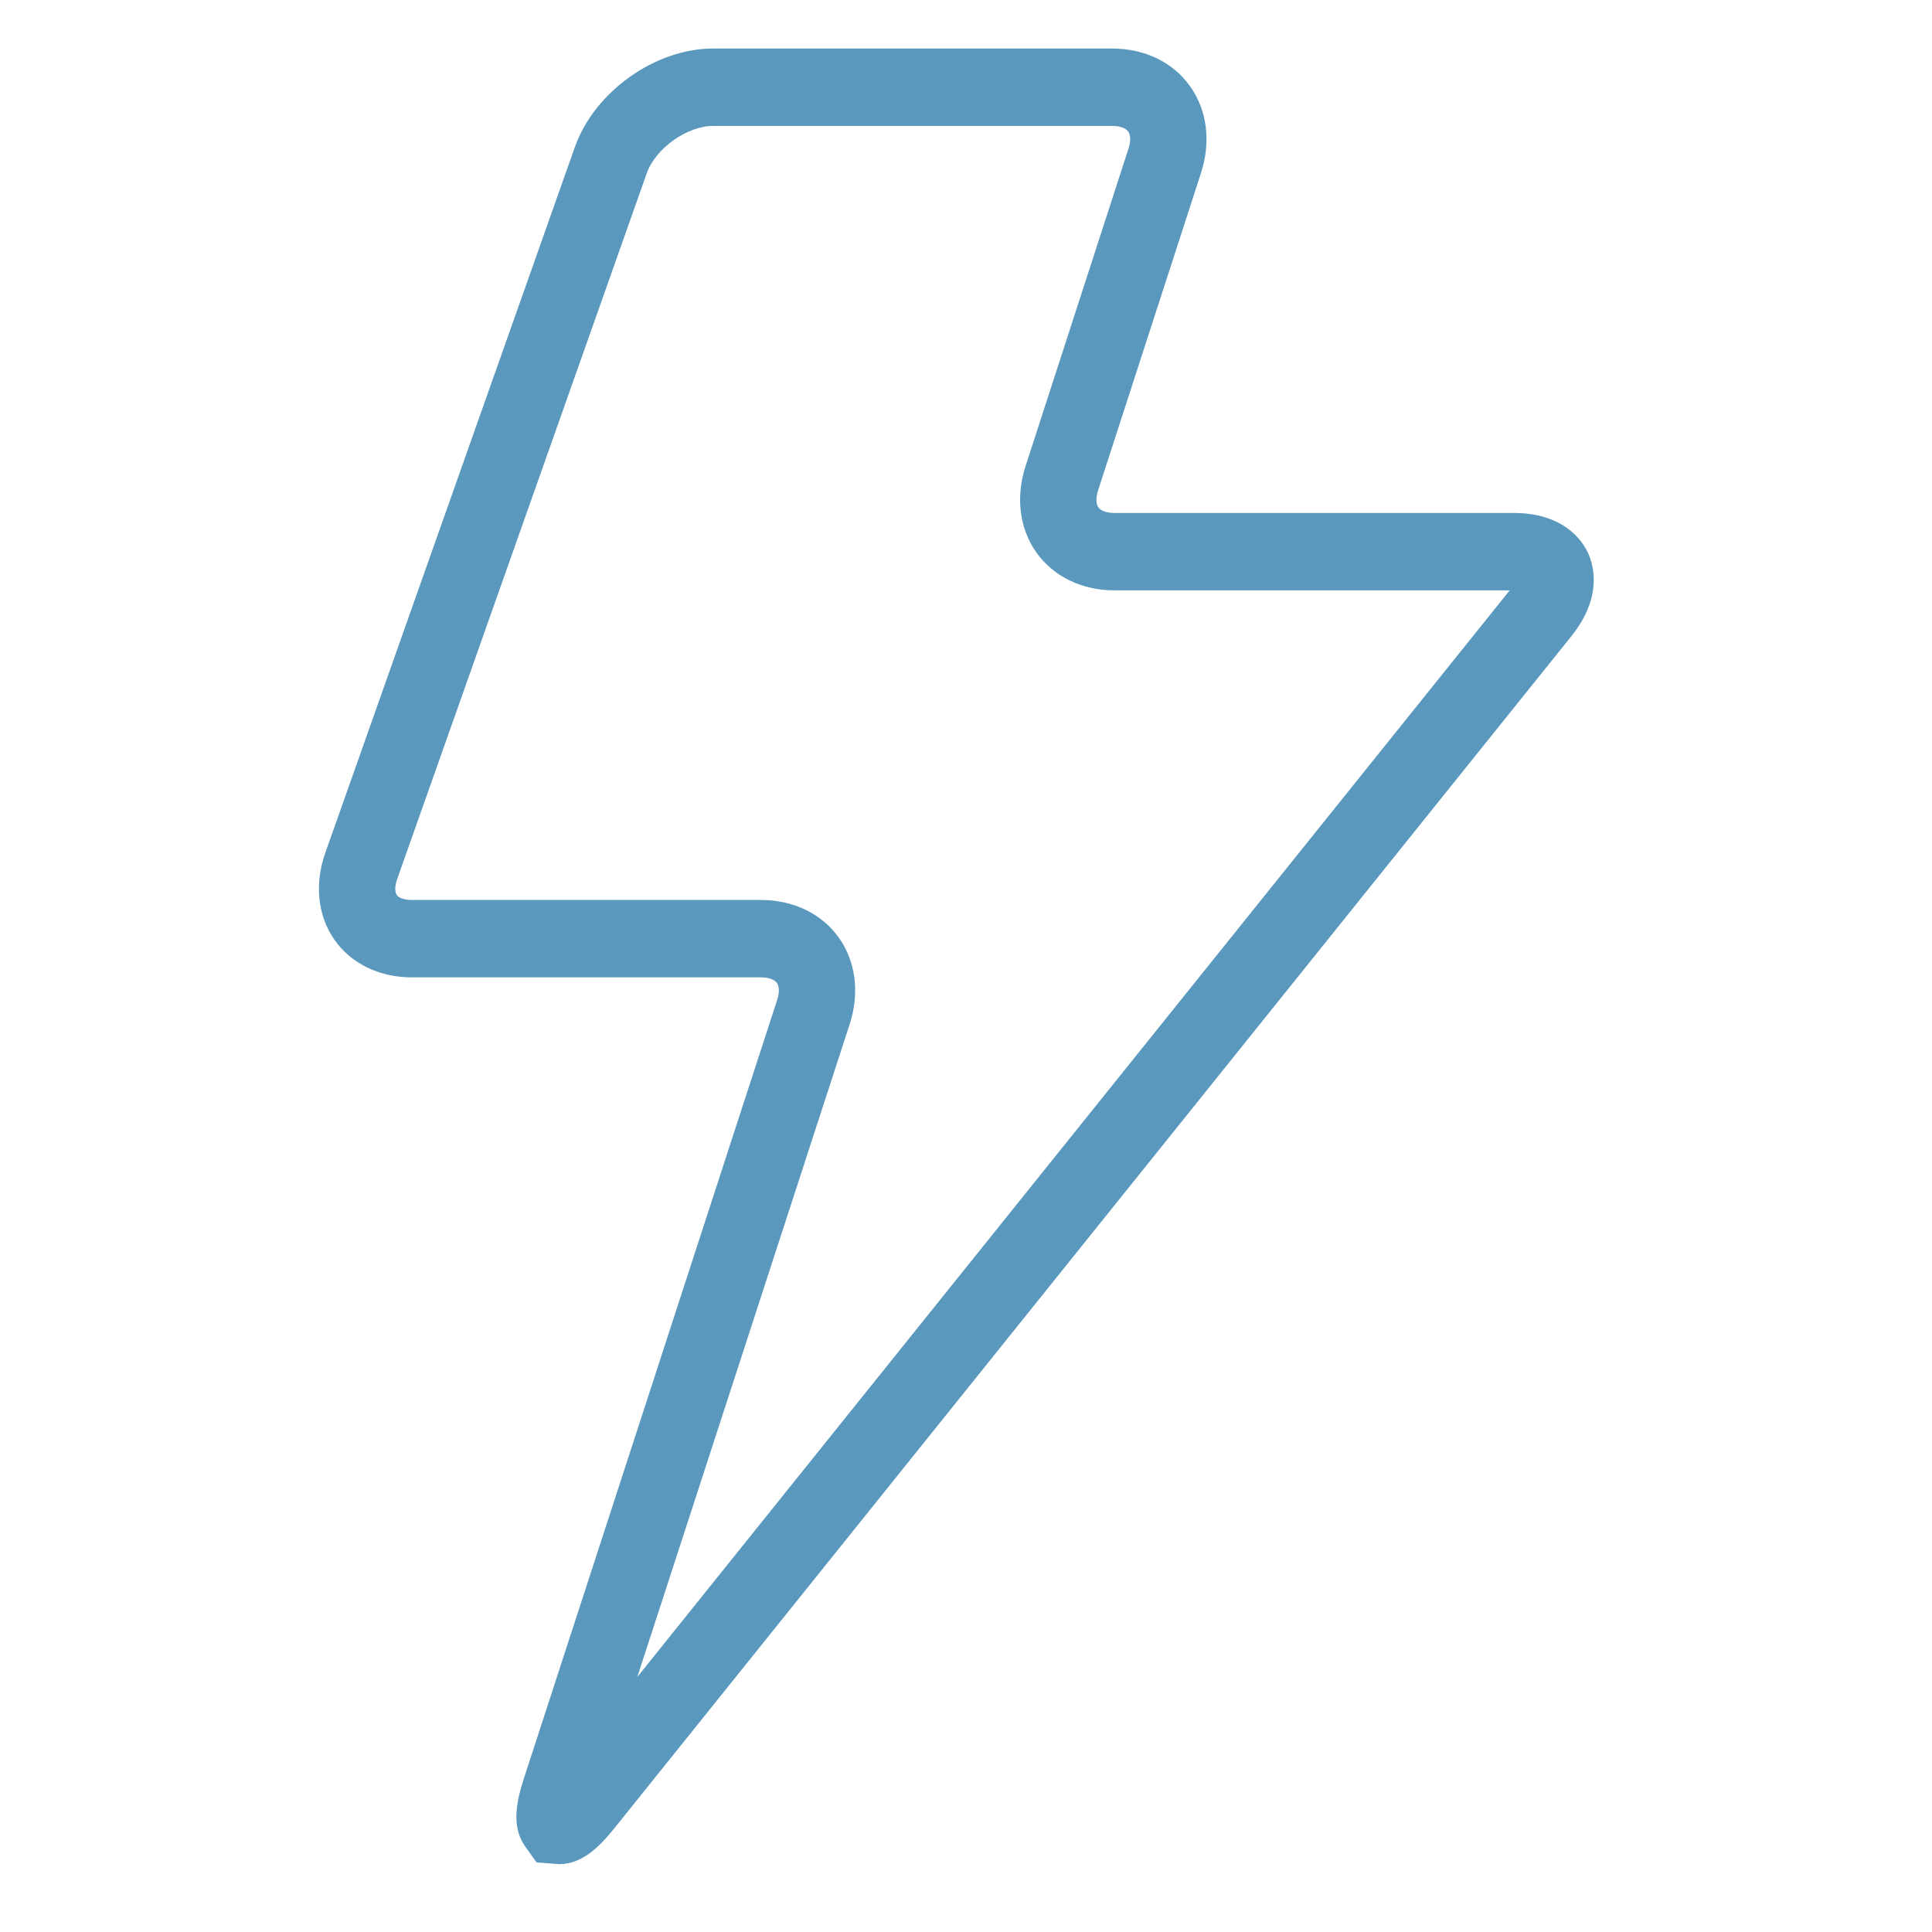 <?xml version="1.0" encoding="UTF-8" standalone="no"?><!DOCTYPE svg PUBLIC "-//W3C//DTD SVG 1.1//EN" "http://www.w3.org/Graphics/SVG/1.1/DTD/svg11.dtd"><svg width="100%" height="100%" viewBox="0 0 100 100" version="1.1" xmlns="http://www.w3.org/2000/svg" xmlns:xlink="http://www.w3.org/1999/xlink" xml:space="preserve" style="fill-rule:evenodd;clip-rule:evenodd;stroke-linejoin:round;stroke-miterlimit:1.414;"><path id="thunder" d="M28.955,96.488c1.189,0 2.096,-0.931 2.828,-1.838l49.553,-61.724c1.64,-2.044 1.142,-3.7 0.853,-4.32c-0.29,-0.617 -1.245,-2.055 -3.842,-2.055l-20.665,0c-0.394,0 -0.697,-0.108 -0.829,-0.289c-0.131,-0.187 -0.136,-0.51 -0.013,-0.89l5.325,-16.424c0.523,-1.618 0.316,-3.251 -0.57,-4.487c-0.882,-1.24 -2.35,-1.949 -4.027,-1.949l-20.665,0c-2.996,0 -6.135,2.24 -7.147,5.098l-12.916,36.527c-0.57,1.614 -0.4,3.251 0.463,4.495c0.864,1.243 2.329,1.956 4.016,1.956l18.067,0c0.394,0 0.695,0.105 0.826,0.29c0.132,0.183 0.135,0.506 0.012,0.886l-13.108,40.292c-0.378,1.165 -0.666,2.49 0.066,3.515l0.592,0.83l1.181,0.087Zm49.187,-65.931l-45.155,56.243l10.99,-33.782c0.525,-1.617 0.321,-3.253 -0.563,-4.49c-0.882,-1.236 -2.351,-1.946 -4.028,-1.946l-18.067,0c-0.372,0 -0.674,-0.099 -0.784,-0.258c-0.11,-0.159 -0.1,-0.479 0.026,-0.832l12.916,-36.528c0.452,-1.279 2.084,-2.446 3.426,-2.446l20.665,0c0.393,0 0.696,0.106 0.828,0.29c0.131,0.186 0.137,0.508 0.013,0.891l-5.324,16.422c-0.523,1.617 -0.317,3.253 0.569,4.491c0.884,1.233 2.351,1.945 4.028,1.945l20.46,0Z" style="fill:#5a98be;fill-rule:nonzero;"/></svg>